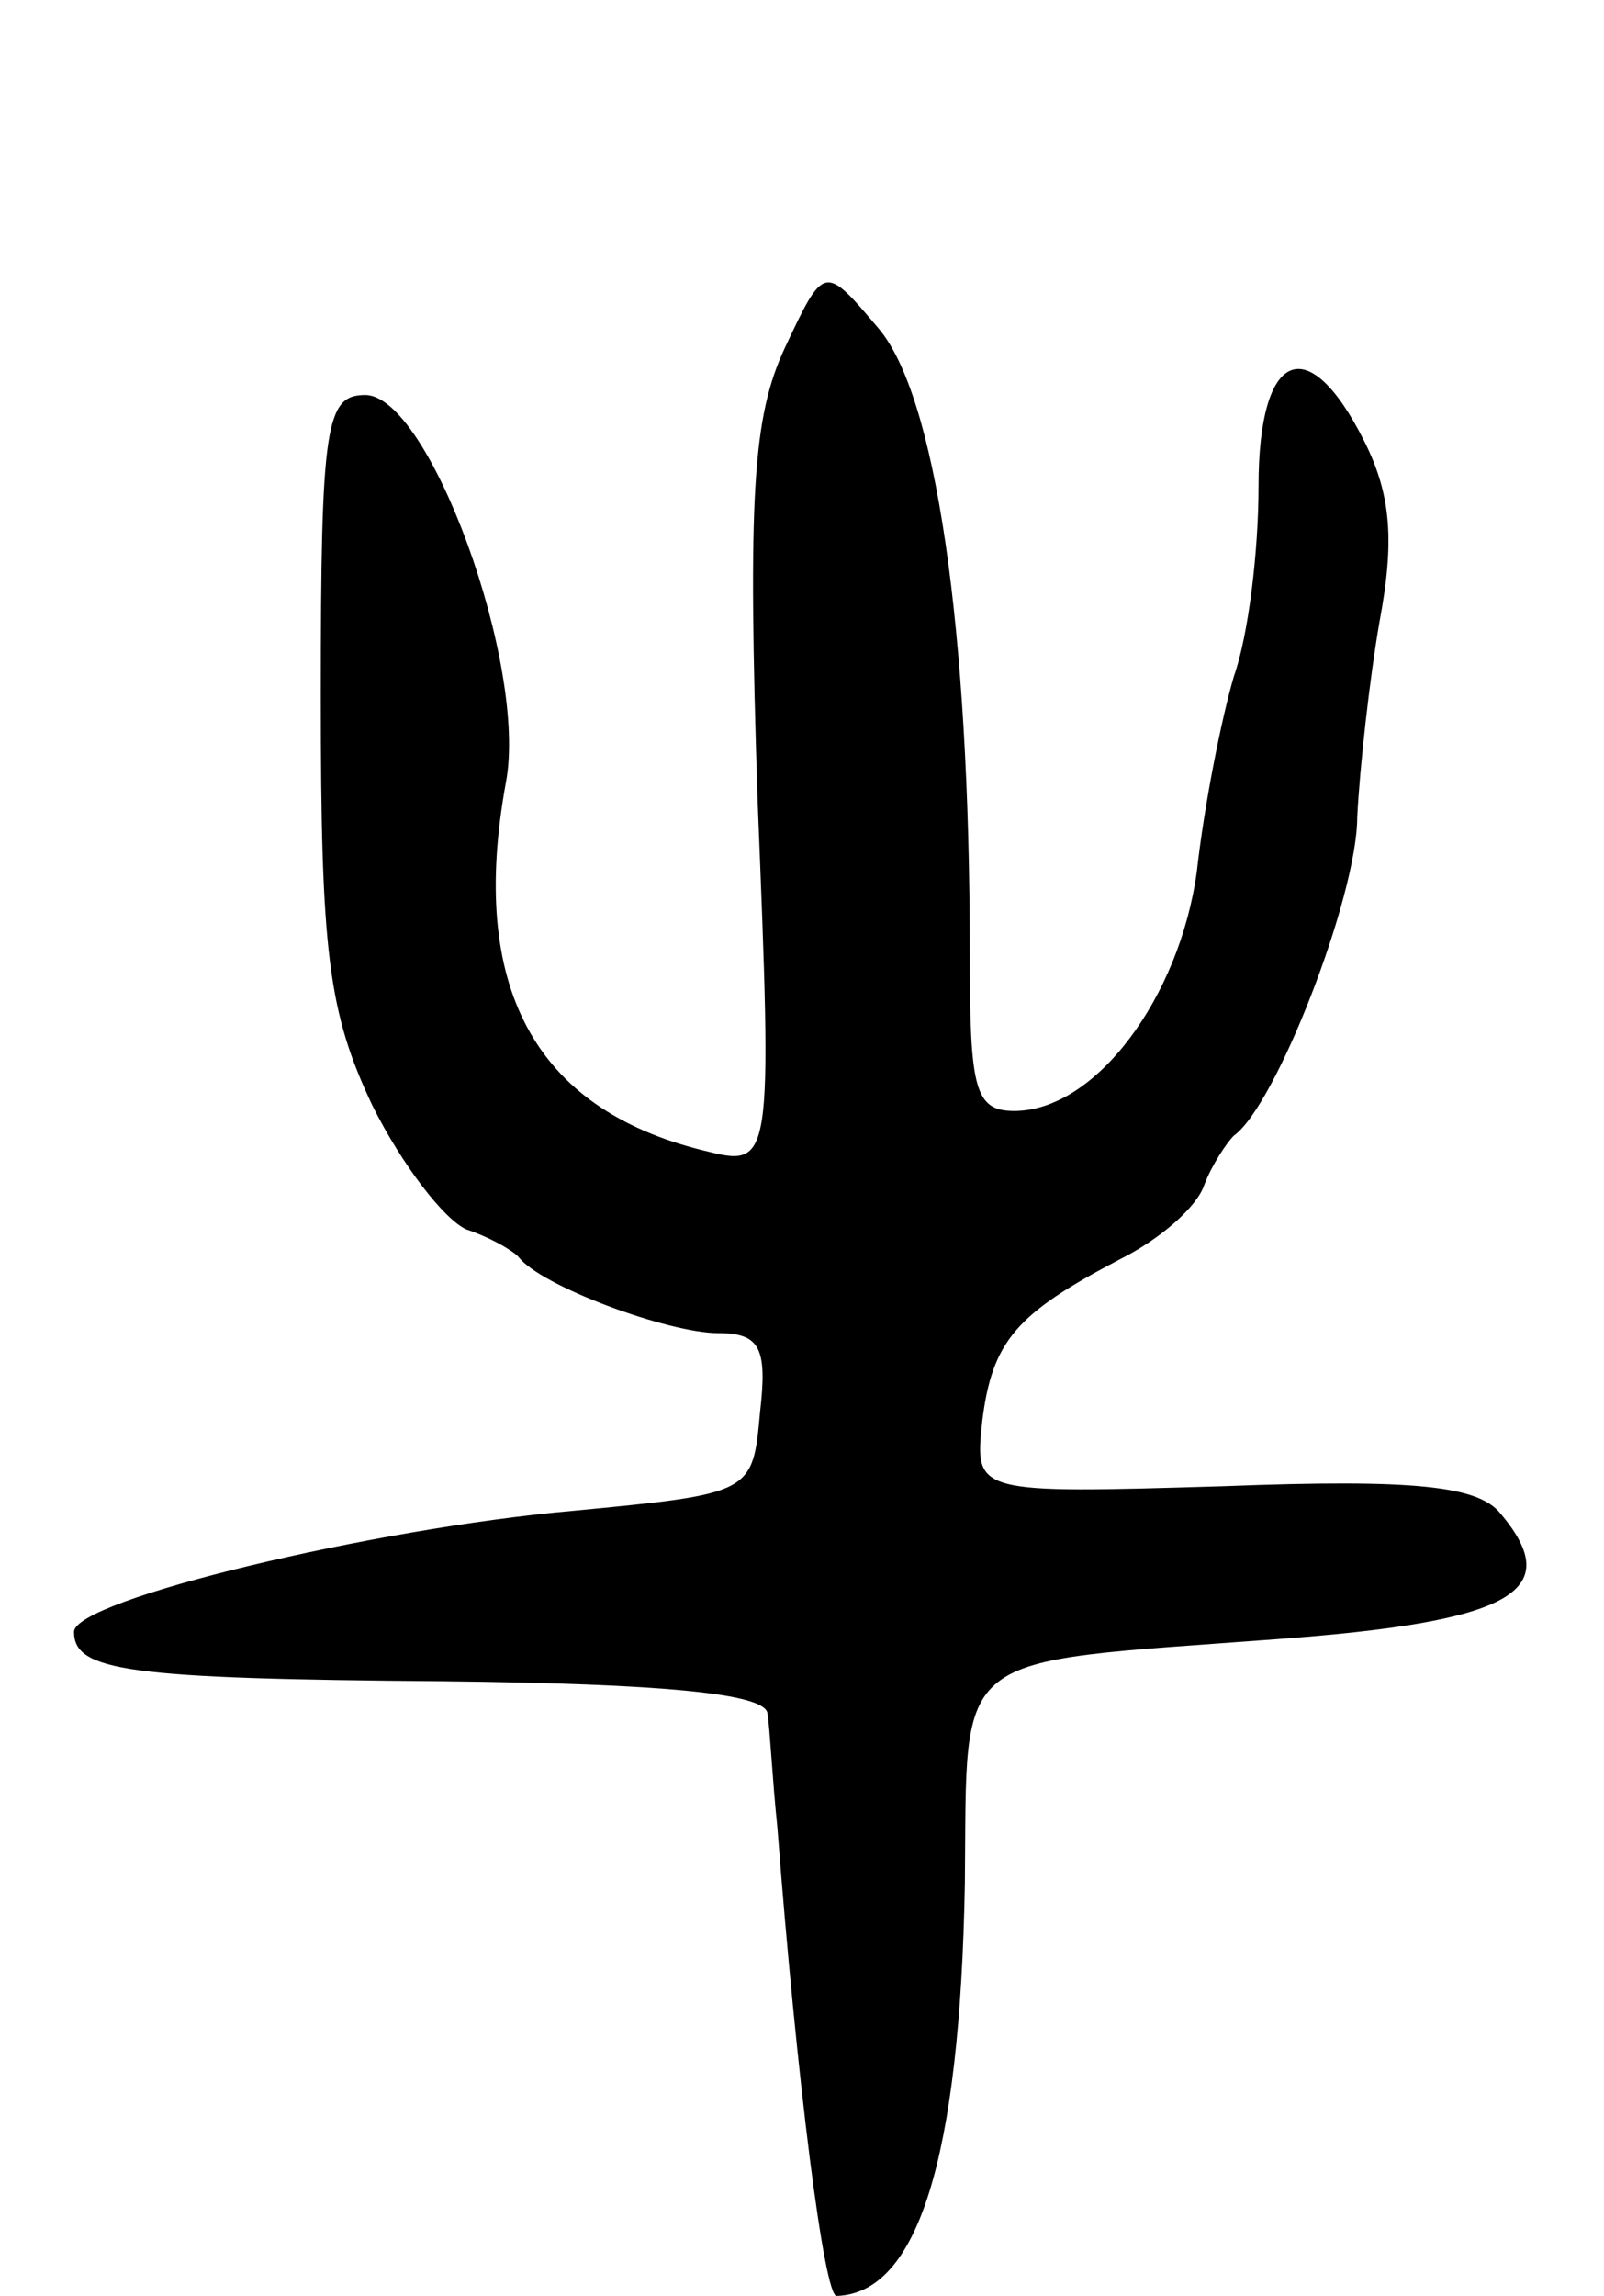 <svg version="1.0" xmlns="http://www.w3.org/2000/svg"
 width="65pt" height="93pt" viewBox="0 0 65 93"
 preserveAspectRatio="xMidYMid meet">
<g transform="translate(0,93) scale(0.1,-0.1)"
fill="#000000" stroke="none">
<path d="M318 789 c-13 -28 -15 -60 -11 -183 6 -149 6 -149 -22 -142 -69 17
-95 67 -80 149 9 47 -31 157 -57 157 -16 0 -18 -12 -18 -122 0 -104 3 -128 21
-166 12 -24 29 -46 38 -50 9 -3 18 -8 21 -11 9 -12 61 -31 81 -31 17 0 20 -6
17 -32 -3 -33 -3 -33 -76 -40 -80 -7 -202 -36 -202 -49 0 -16 22 -19 149 -20
90 -1 131 -5 132 -13 1 -6 2 -27 4 -46 8 -104 19 -190 24 -190 33 1 50 56 52
167 1 96 -7 89 126 99 95 7 118 19 91 51 -9 11 -34 14 -112 11 -101 -3 -101
-3 -98 26 4 33 14 44 56 66 16 8 31 21 34 30 3 8 9 17 12 20 17 12 50 97 50
129 1 20 5 56 9 79 6 32 5 51 -6 73 -23 46 -43 37 -43 -18 0 -26 -4 -60 -10
-77 -5 -17 -12 -52 -15 -79 -7 -51 -41 -97 -74 -97 -16 0 -18 9 -18 63 0 134
-14 227 -37 254 -22 26 -22 26 -38 -8z"/>
</g>
</svg>
